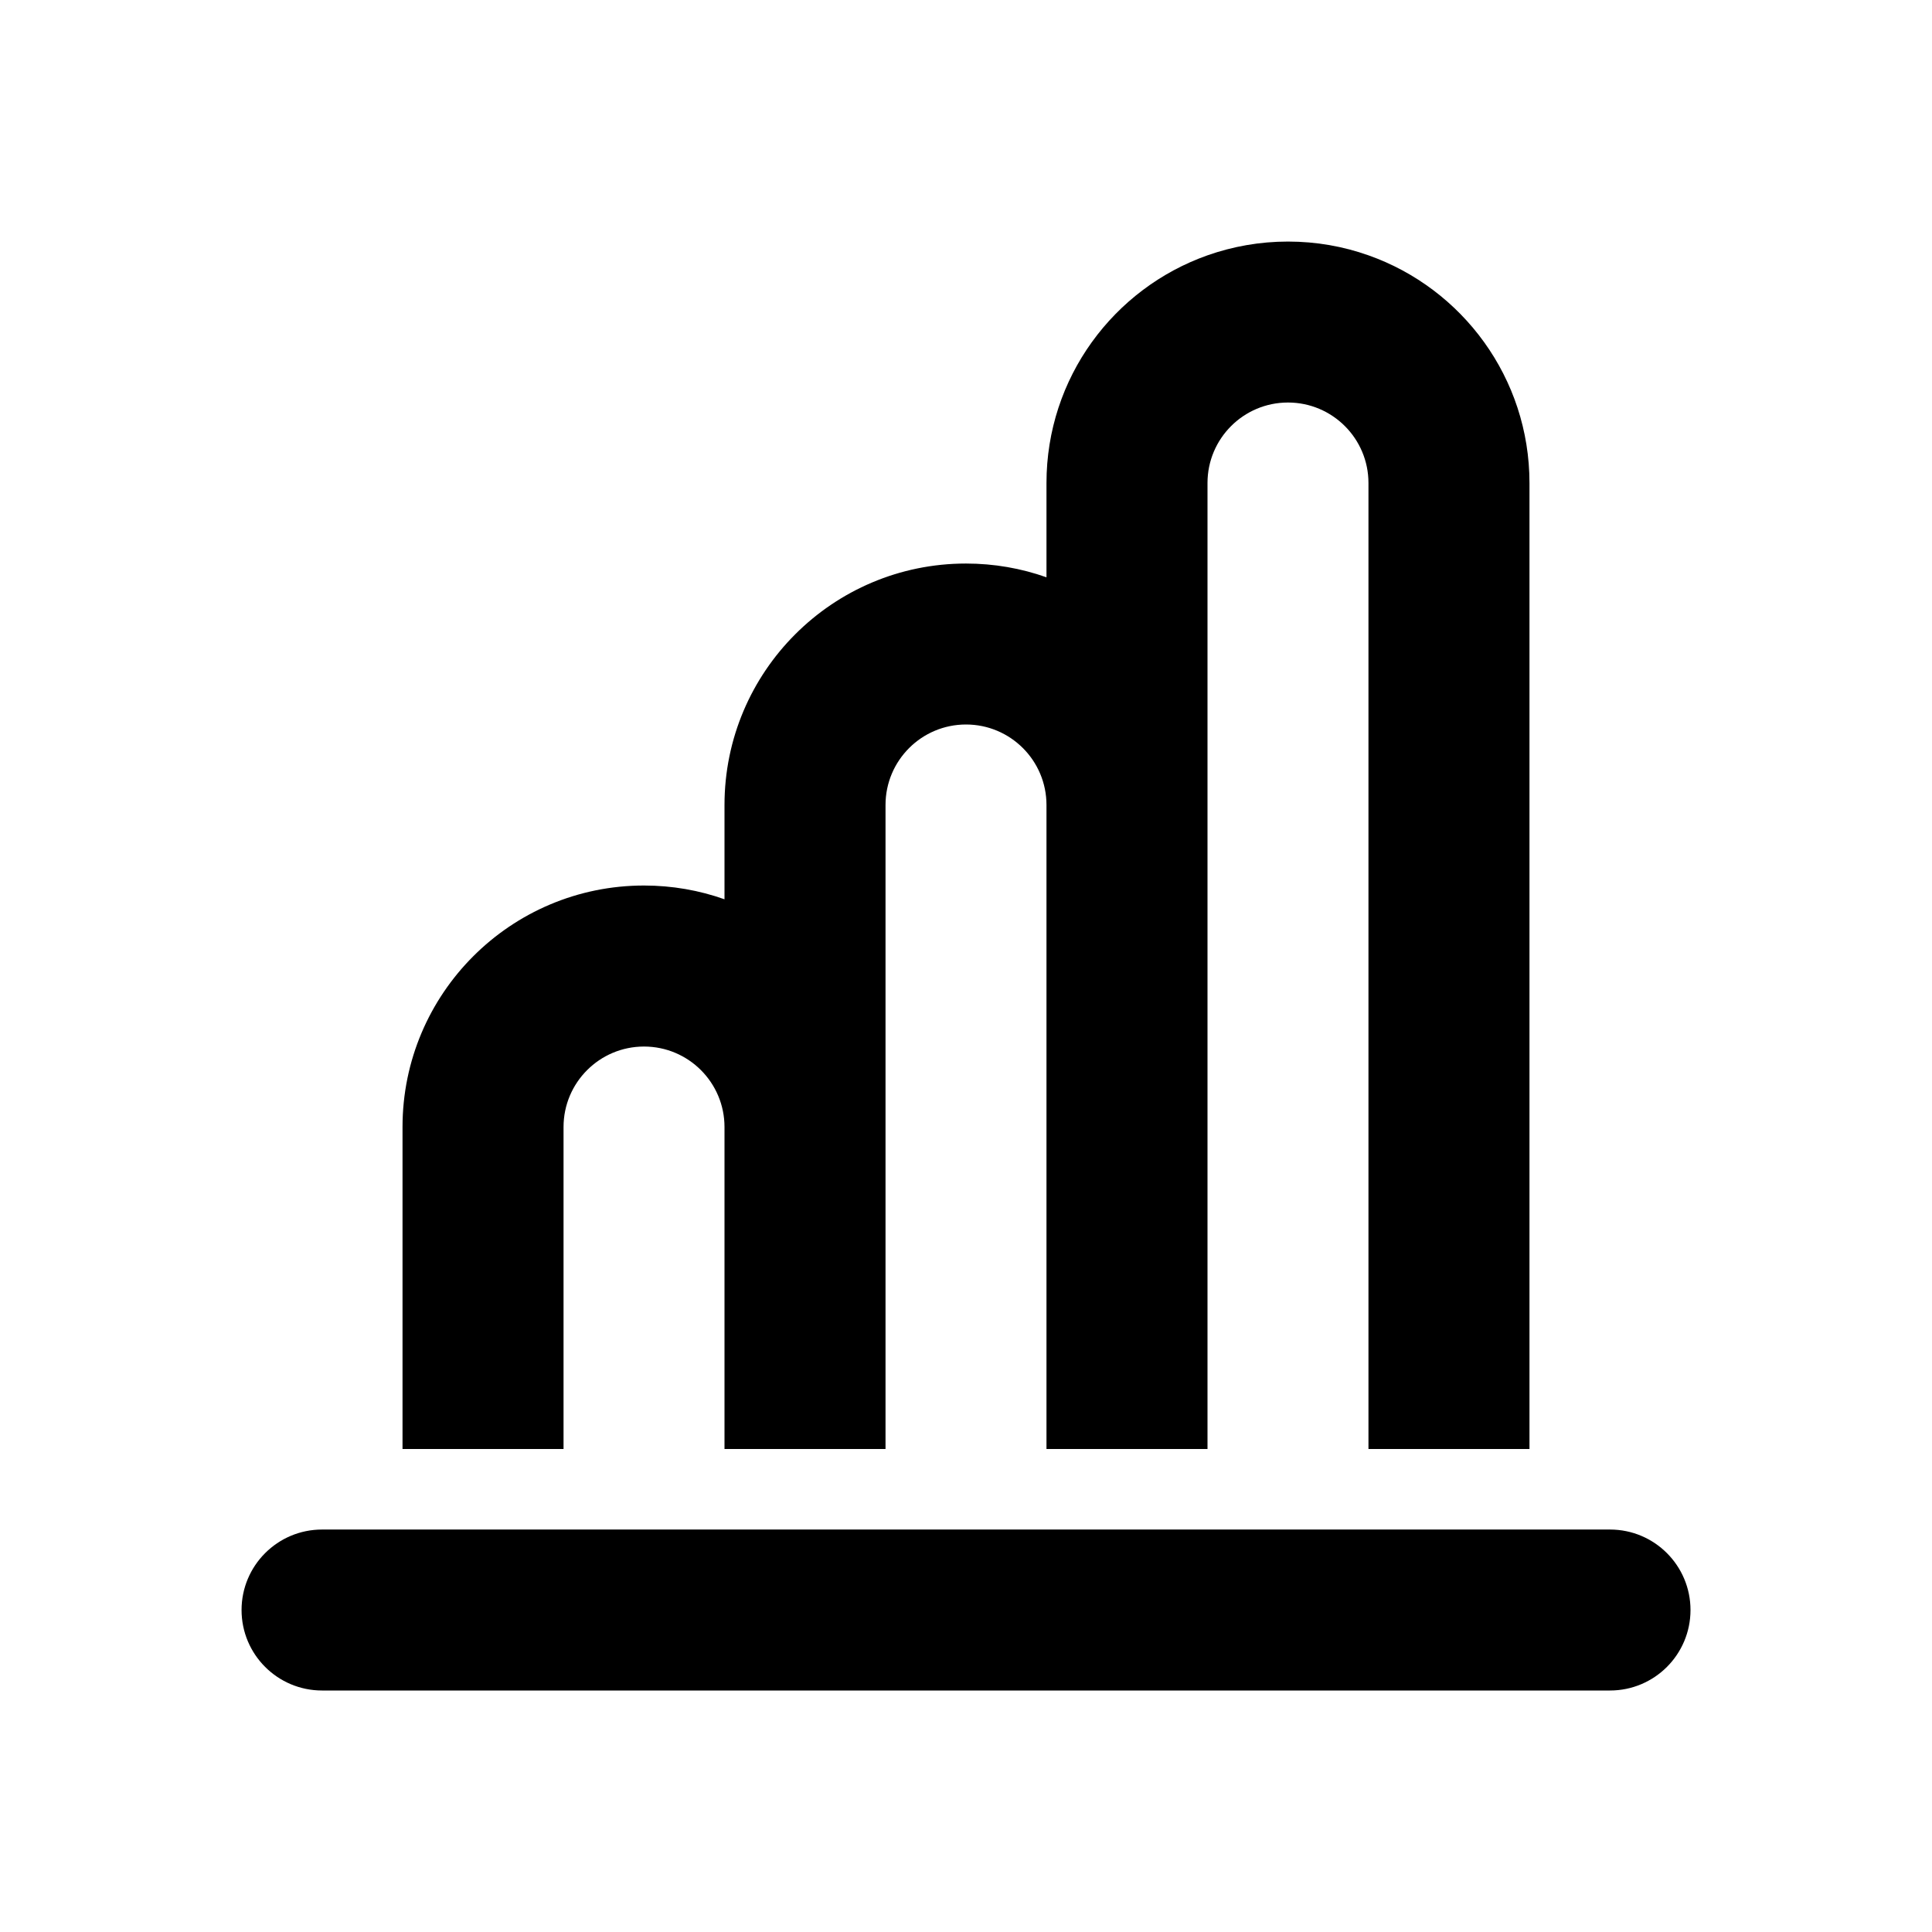 <svg height="32" viewBox="0 0 32 32" width="32" xmlns="http://www.w3.org/2000/svg"><path d="m25.333 8v16h-2.667v-16c0-.736-.597-1.333-1.333-1.333s-1.333.597-1.333 1.333v16h-2.667v-10.667c0-.736-.597-1.333-1.333-1.333s-1.333.597-1.333 1.333v10.667h-2.667v-5.333c0-.736-.597-1.333-1.333-1.333s-1.333.597-1.333 1.333v5.333h-2.667v-5.333c0-2.209 1.791-4 4-4 .468 0 .916.08 1.333.228v-1.561c0-2.209 1.791-4 4-4 .467 0 .916.08 1.333.228v-1.561c0-1.742 1.113-3.223 2.667-3.772.417-.147.866-.228 1.333-.228s.916.08 1.333.228c1.554.549 2.667 2.031 2.667 3.772z"/><path d="m28 26.667c0-.736-.597-1.333-1.333-1.333h-21.333c-.736 0-1.333.597-1.333 1.333s.597 1.333 1.333 1.333h21.333c.736 0 1.333-.597 1.333-1.333z"/></svg>